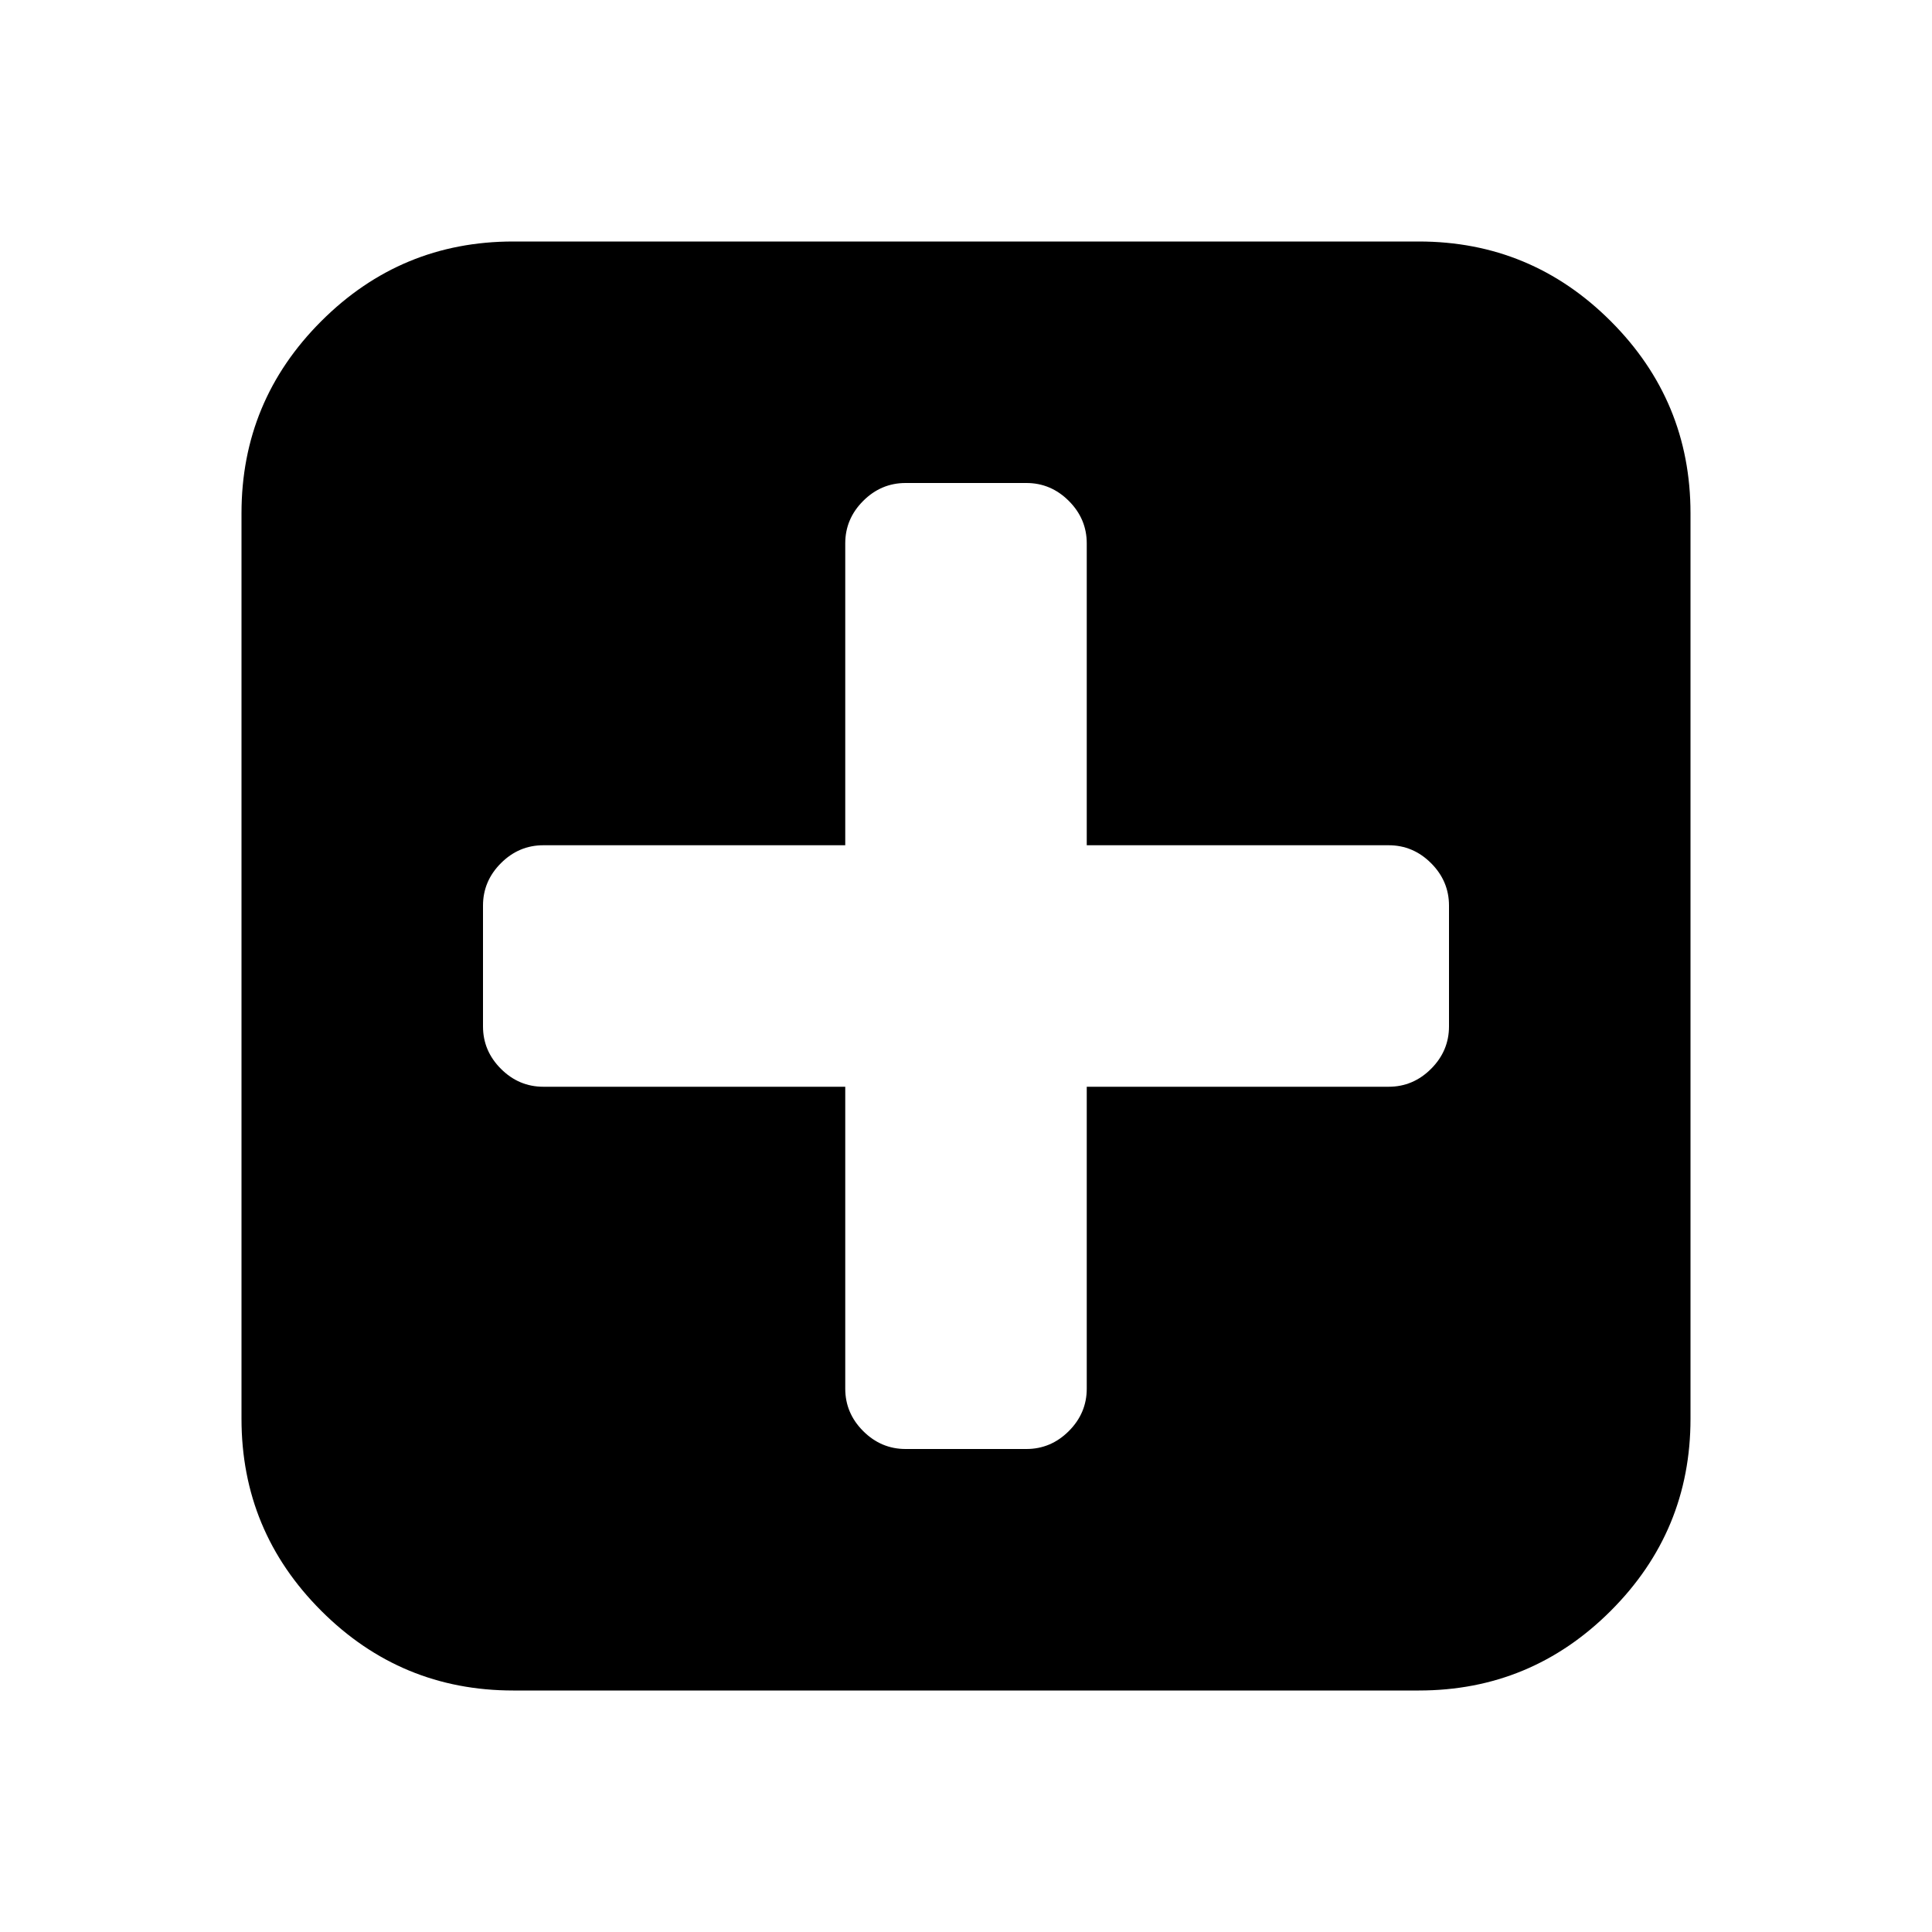 <?xml version="1.0" ?><svg contentScriptType="text/ecmascript" contentStyleType="text/css" enable-background="new 0 0 2048 2048" height="15px" id="Layer_1" preserveAspectRatio="xMidYMid meet" version="1.1" viewBox="0.0 0 1536.0 2048" width="15px" xml:space="preserve" xmlns="http://www.w3.org/2000/svg" xmlns:xlink="http://www.w3.org/1999/xlink" zoomAndPan="magnify"><path d="M1280,1088V960c0-17.333-6.333-32.333-19-45s-27.667-19-45-19H896V576c0-17.333-6.333-32.333-19-45s-27.667-19-45-19H704  c-17.333,0-32.333,6.333-45,19s-19,27.667-19,45v320H320c-17.333,0-32.333,6.333-45,19s-19,27.667-19,45v128  c0,17.333,6.333,32.333,19,45s27.667,19,45,19h320v320c0,17.333,6.333,32.333,19,45s27.667,19,45,19h128  c17.333,0,32.333-6.333,45-19s19-27.667,19-45v-320h320c17.333,0,32.333-6.333,45-19S1280,1105.333,1280,1088z M1536,544v960  c0,79.333-28.167,147.167-84.5,203.5S1327.333,1792,1248,1792H288c-79.333,0-147.167-28.167-203.5-84.5S0,1583.333,0,1504V544  c0-79.333,28.167-147.167,84.5-203.5S208.667,256,288,256h960c79.333,0,147.167,28.167,203.5,84.5S1536,464.667,1536,544z"/></svg>